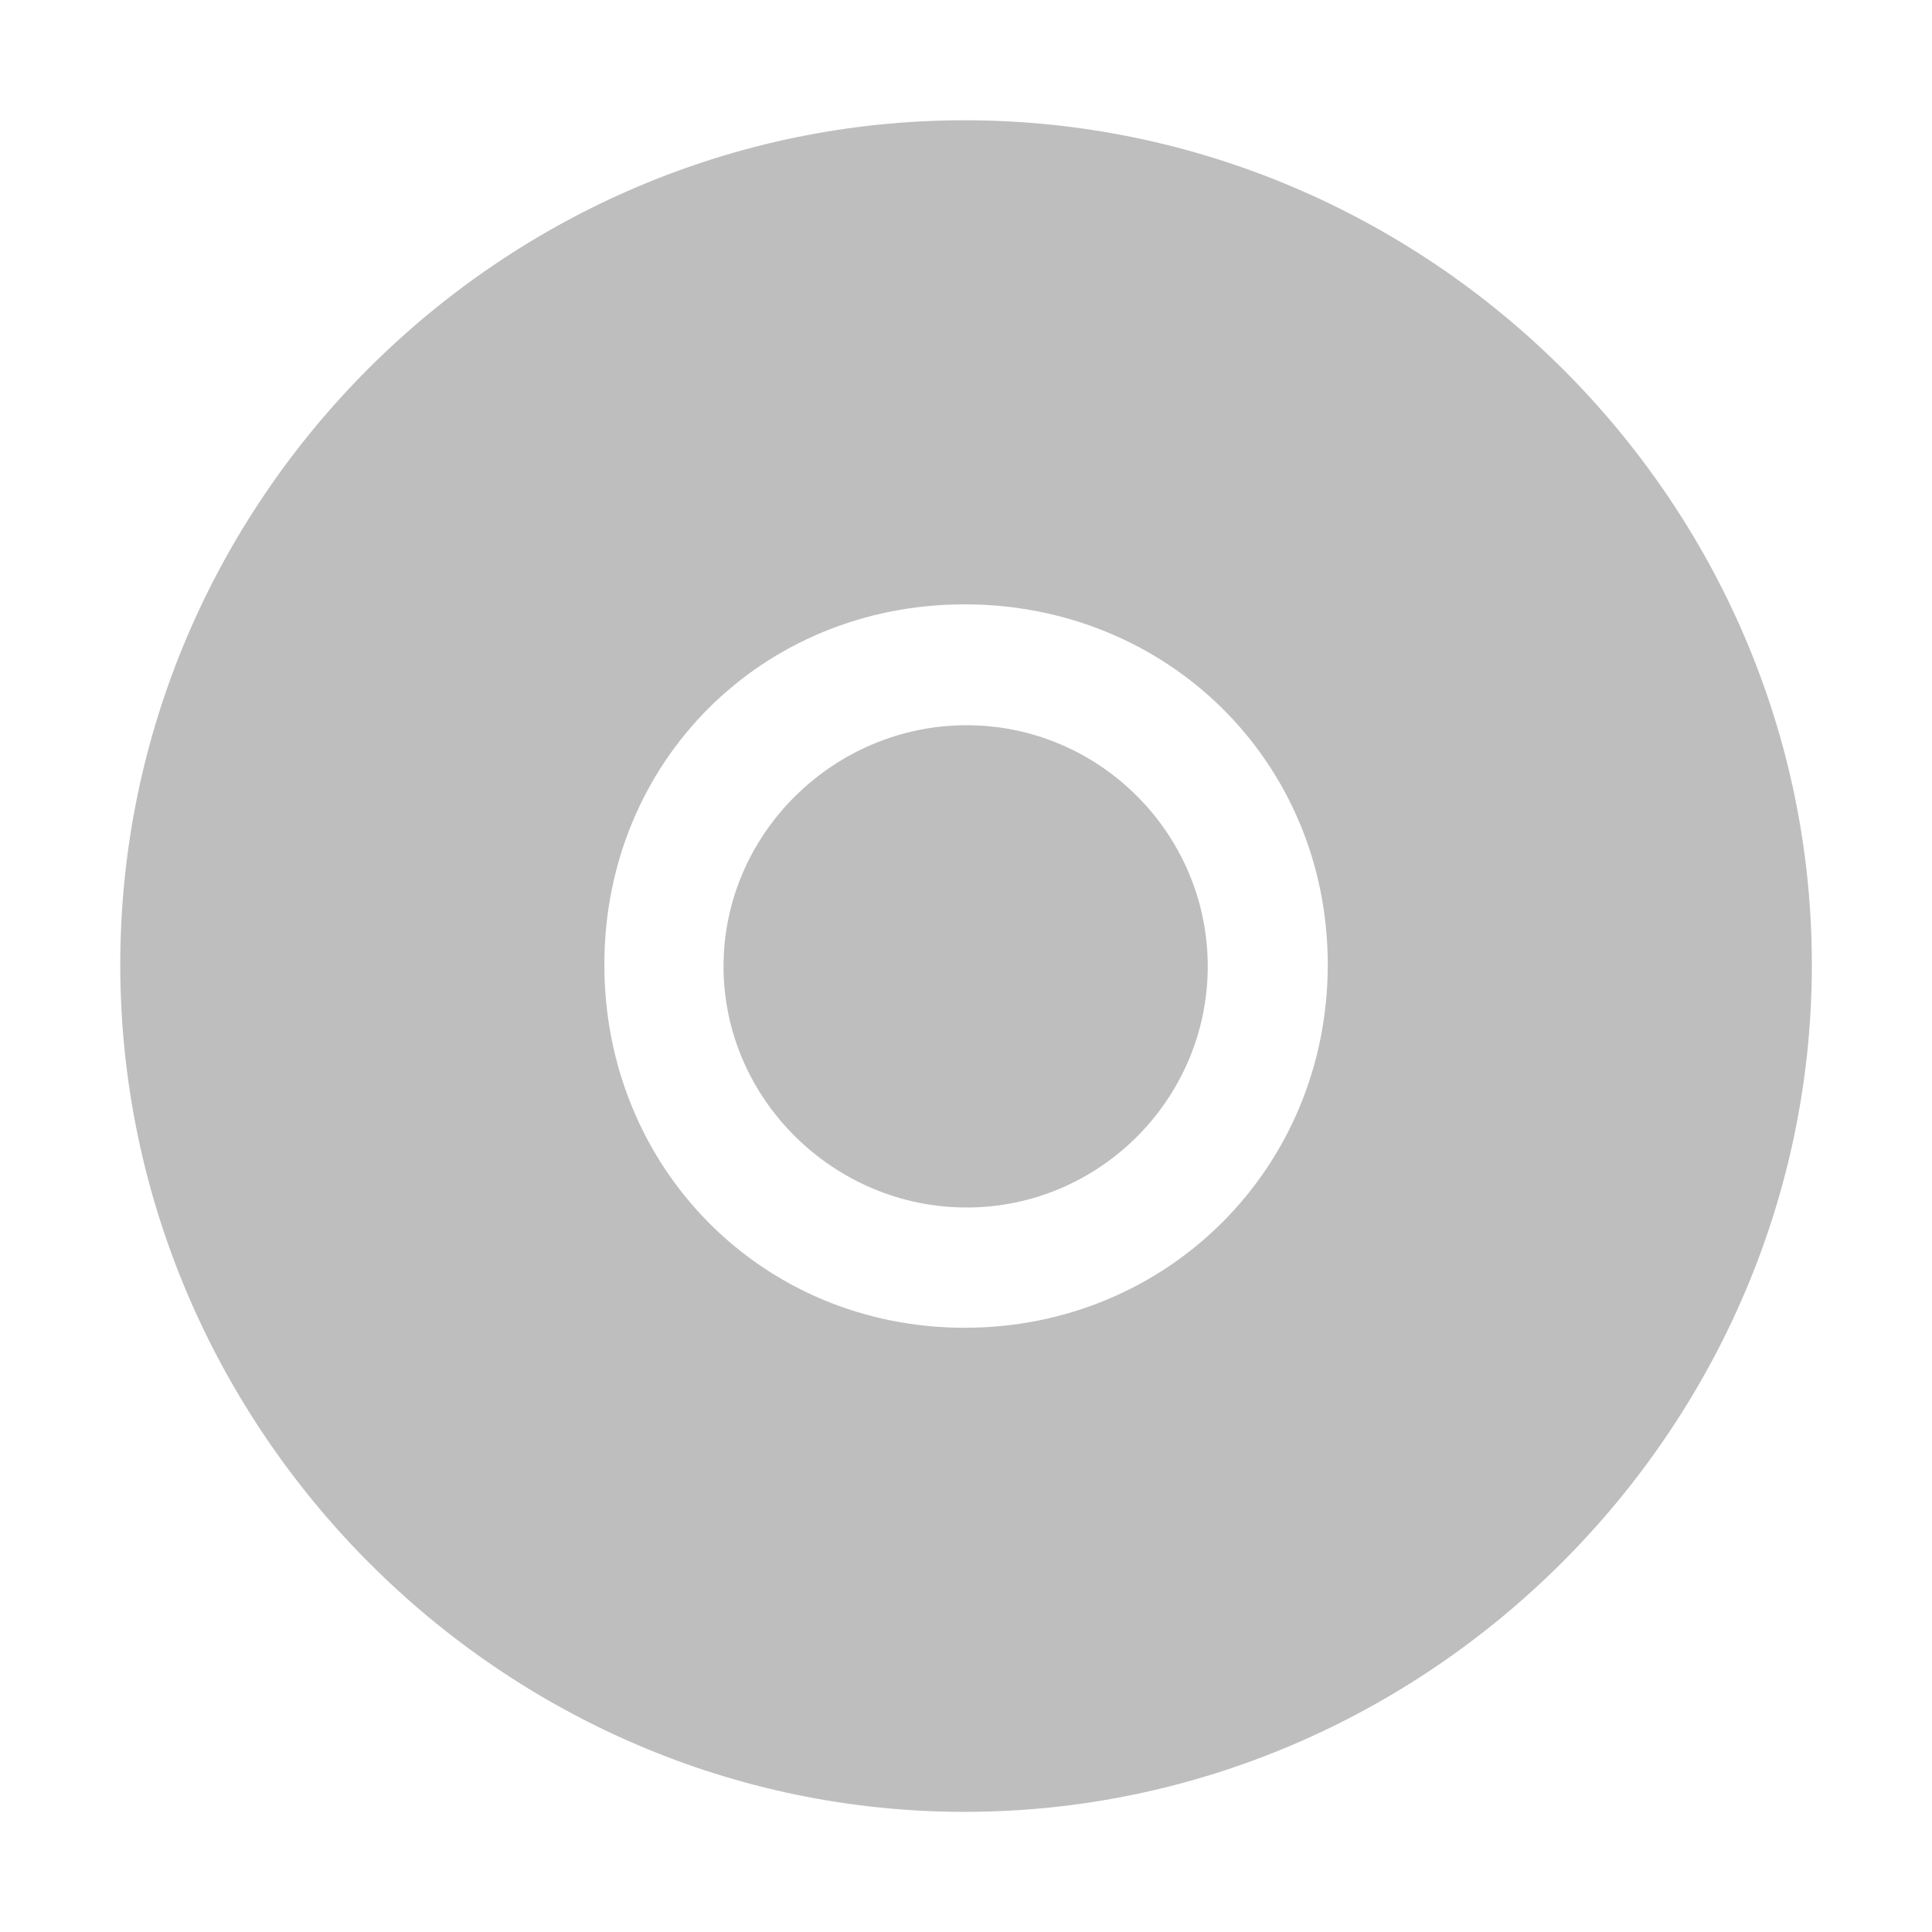 <?xml version="1.0" encoding="UTF-8" standalone="no"?>
<svg
   xmlns:dc="http://purl.org/dc/elements/1.1/"
   xmlns:cc="http://creativecommons.org/ns#"
   xmlns:rdf="http://www.w3.org/1999/02/22-rdf-syntax-ns#"
   xmlns:svg="http://www.w3.org/2000/svg"
   xmlns="http://www.w3.org/2000/svg"
   height="16"
   id="svg7384"
   version="1.1"
   width="16">
  <title
     id="title9167">elementary Symbolic Icon Theme</title>
  <defs
     id="defs7386" />
  <g
     id="layer9"
     label="status"
     style="display:inline"
     transform="translate(-433,252)" />
  <g
     id="layer10"
     style="display:inline"
     transform="translate(-433,252)">
    <path
       d="m 440.989,-251.004 c -3.842,0 -6.993,3.151 -6.993,6.993 0,3.842 3.151,7.016 6.993,7.016 3.842,0 7.016,-3.173 7.016,-7.016 0,-3.842 -3.173,-6.993 -7.016,-6.993 z m 0,4.009 c 1.681,0 3.007,1.304 3.007,2.984 0,1.681 -1.326,3.007 -3.007,3.007 -1.681,0 -2.984,-1.326 -2.984,-3.007 0,-1.681 1.304,-2.984 2.984,-2.984 z"
       id="path39797"
       style="font-size:medium;font-style:normal;font-variant:normal;font-weight:normal;font-stretch:normal;text-indent:0;text-align:start;text-decoration:none;line-height:normal;letter-spacing:normal;word-spacing:normal;text-transform:none;direction:ltr;block-progression:tb;writing-mode:lr-tb;text-anchor:start;baseline-shift:baseline;color:#bebebe;fill:#bebebe;fill-opacity:1;stroke:none;stroke-width:5.613;marker:none;visibility:visible;display:inline;overflow:visible;enable-background:accumulate;font-family:Sans;-inkscape-font-specification:Sans" />
    <path
       d="m 441.005,-245.994 c -1.099,0 -2.013,0.898 -2.013,1.997 0,1.099 0.915,1.997 2.013,1.997 1.099,0 1.997,-0.898 1.997,-1.997 0,-1.099 -0.898,-1.997 -1.997,-1.997 z"
       id="path40342"
       style="font-size:medium;font-style:normal;font-variant:normal;font-weight:normal;font-stretch:normal;text-indent:0;text-align:start;text-decoration:none;line-height:normal;letter-spacing:normal;word-spacing:normal;text-transform:none;direction:ltr;block-progression:tb;writing-mode:lr-tb;text-anchor:start;baseline-shift:baseline;color:#bebebe;fill:#bebebe;fill-opacity:1;stroke:none;stroke-width:1.878;marker:none;visibility:visible;display:inline;overflow:visible;enable-background:accumulate;font-family:Sans;-inkscape-font-specification:Sans" />
  </g>
  <g
     id="layer13"
     style="display:inline"
     transform="translate(-433,252)" />
  <g
     id="layer14"
     transform="translate(-433,252)" />
  <g
     id="layer15"
     style="display:inline"
     transform="translate(-433,252)" />
  <g
     id="g71291"
     style="display:inline"
     transform="translate(-433,252)" />
  <g
     id="layer12"
     style="display:inline"
     transform="translate(-433,252)" />
</svg>
